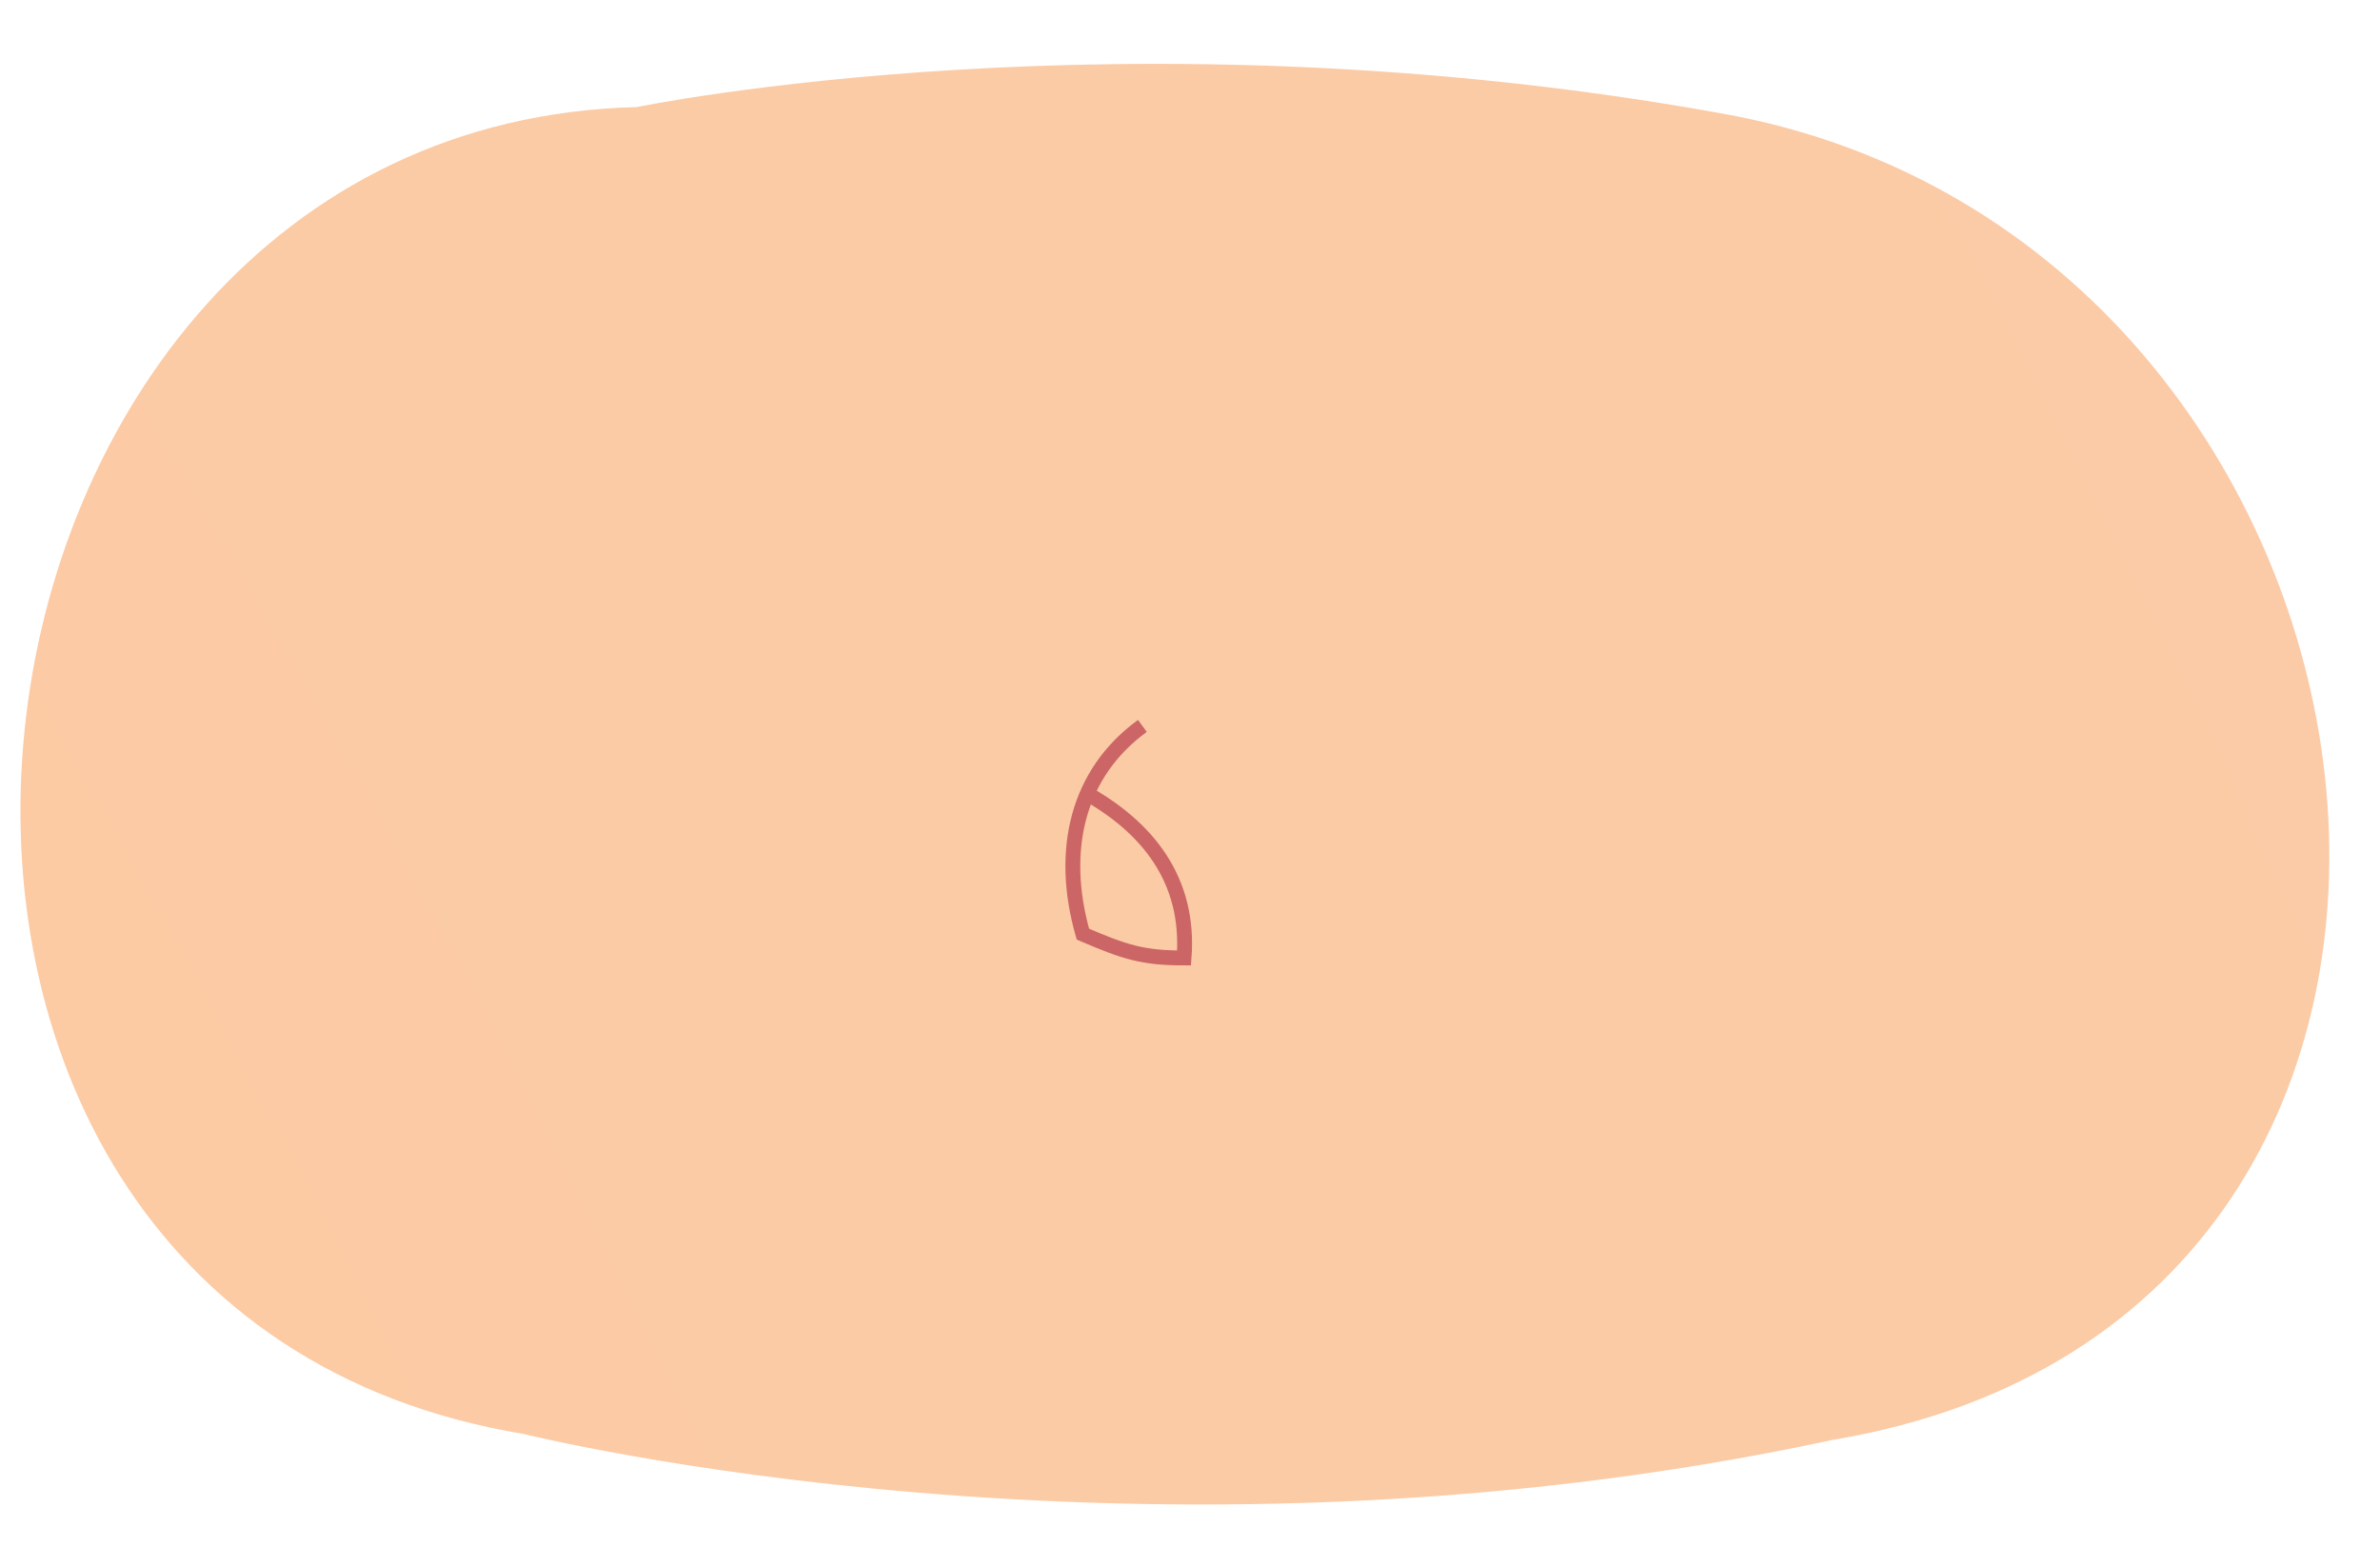 <svg xmlns="http://www.w3.org/2000/svg" version="1.0" viewBox="0 0 40 26"><switch><g><radialGradient id="a" cx="-172.285" cy="112.377" r="816.256" gradientUnits="userSpaceOnUse"><stop offset="0" stop-color="#fccb98"/><stop offset="1" stop-color="#facccb"/></radialGradient><path fill="url(#a)" d="M30.8 24.2C43.4 22.1 40.9 4 28.9 1.9c-10-1.8-18.2-.1-18.2-.1C-1.5 2.1-3.9 22 8.8 24.1c0 0 10.4 2.6 22 .1z"/><path fill="none" stroke="#c66" stroke-width=".25" d="M19.2 12.2c-1.1.8-1.4 2.1-1 3.5.7.3 1 .4 1.7.4.1-1.3-.6-2.2-1.7-2.8"/></g></switch></svg>
